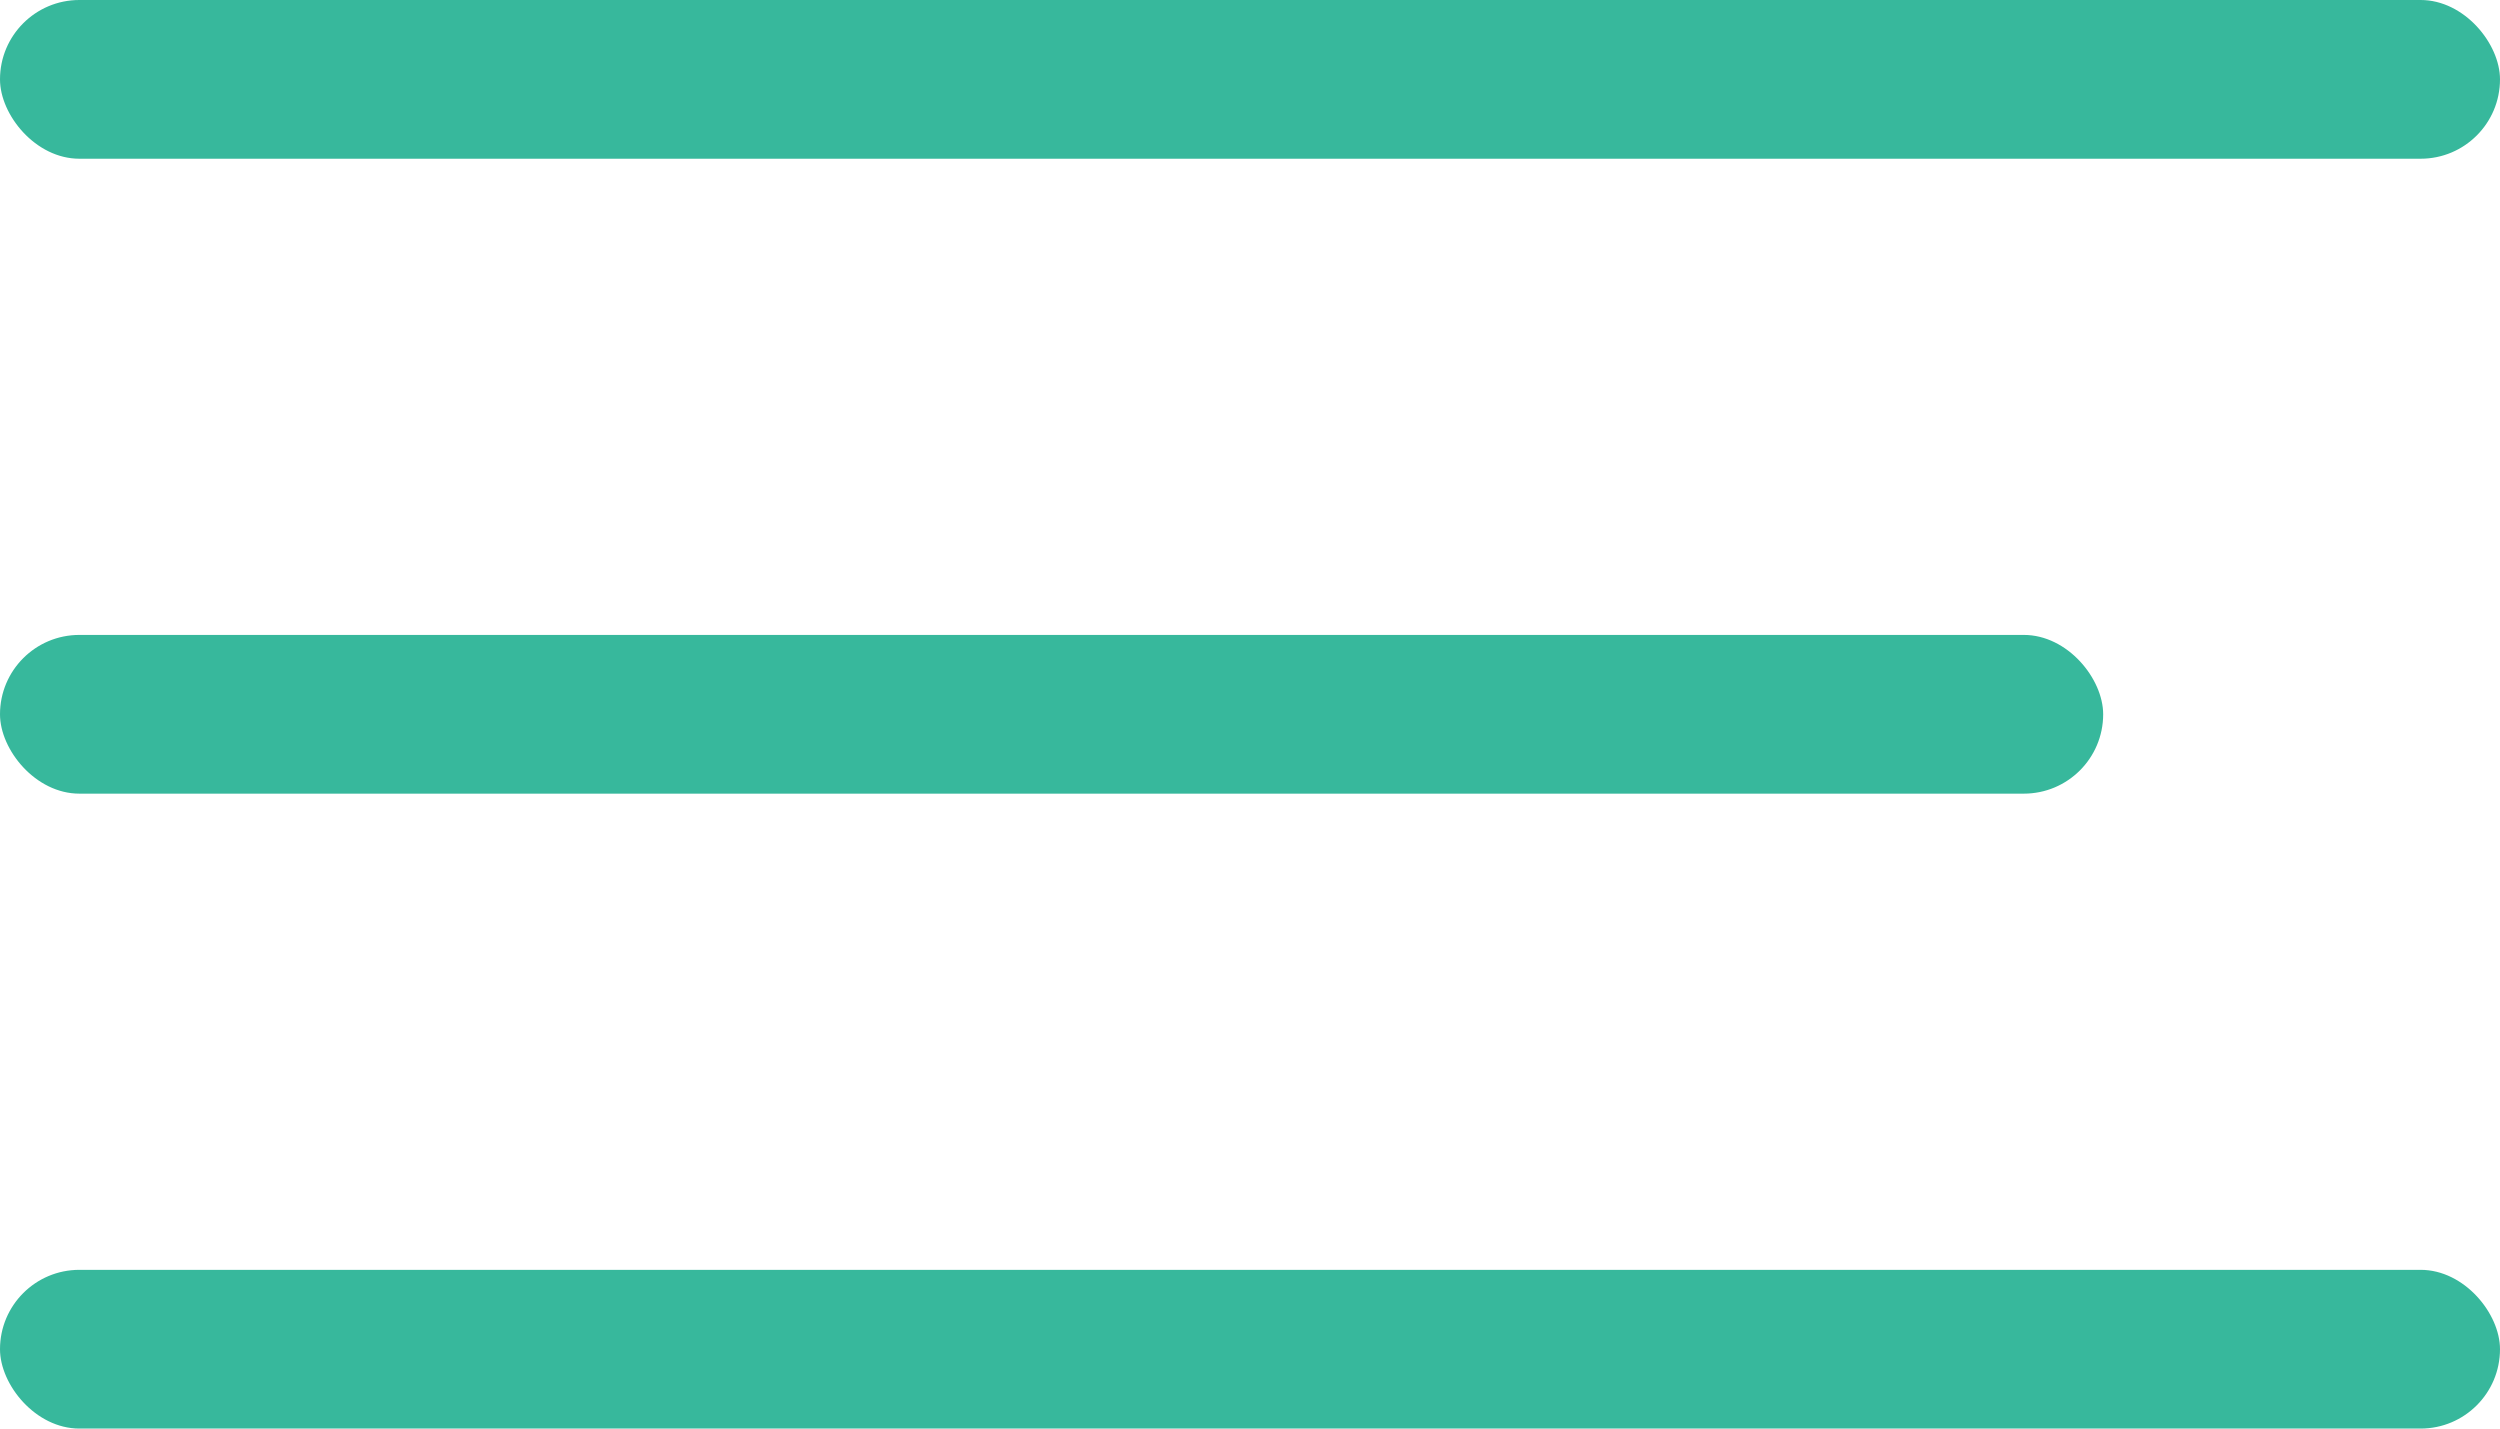 <svg xmlns="http://www.w3.org/2000/svg" width="63" height="36" viewBox="0 0 63 36">
  <g id="Group_1" data-name="Group 1" transform="translate(-250 -299)">
    <rect id="Rectangle_1" data-name="Rectangle 1" width="63" height="4" rx="2" transform="translate(250 299)" fill="#37b89c"/>
    <rect id="Rectangle_2" data-name="Rectangle 2" width="53" height="4" rx="2" transform="translate(250 315)" fill="#37b89c"/>
    <rect id="Rectangle_3" data-name="Rectangle 3" width="63" height="4" rx="2" transform="translate(250 331)" fill="#37b89c"/>
  </g>
</svg>
